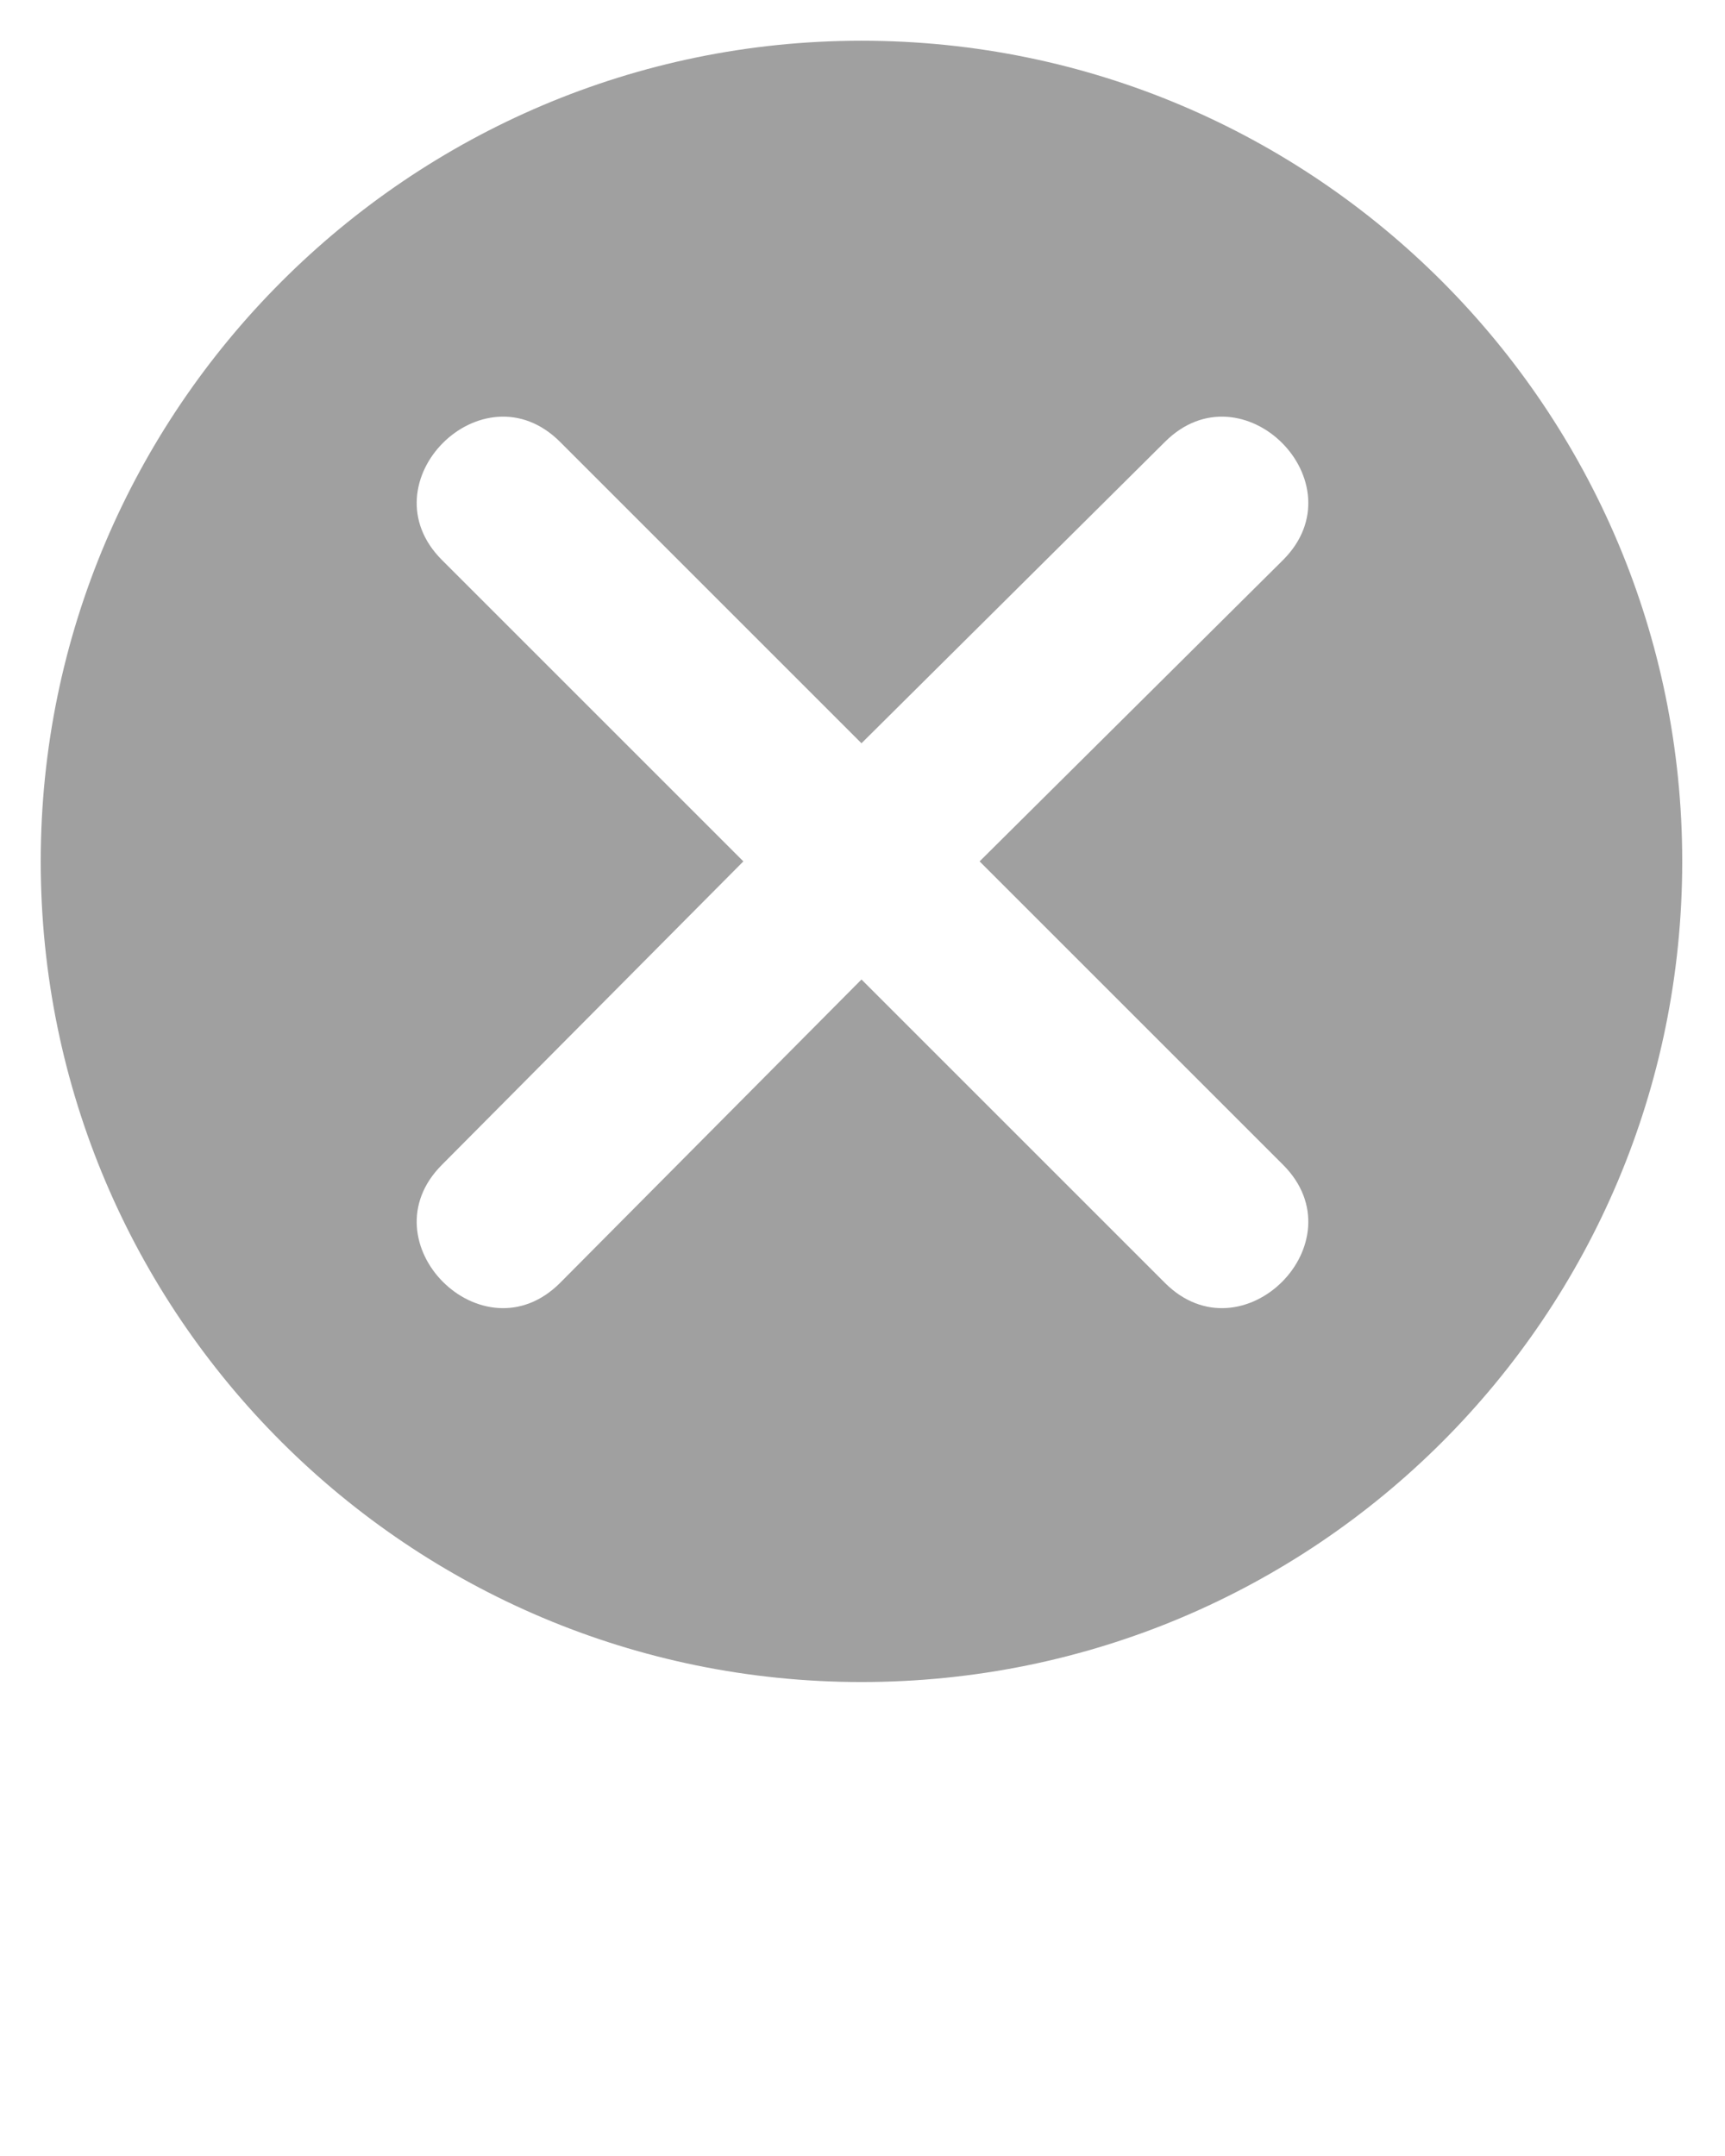 <svg xmlns="http://www.w3.org/2000/svg" xmlns:xlink="http://www.w3.org/1999/xlink" xml:space="preserve" version="1.1" style="shape-rendering:geometricPrecision;text-rendering:geometricPrecision;image-rendering:optimizeQuality;" viewBox="0 0 847 1058.75" x="0px" y="0px" fill-rule="evenodd" clip-rule="evenodd"><defs><style type="text/css">
   
    .fil0 {fill: rgb(160, 160, 160)}
    
   
  </style></defs><g><path class="fil0" d="M423 20c223,0 403,181 403,403 0,223 -180,403 -403,403 -222,0 -403,-180 -403,-403 0,-222 181,-403 403,-403zm0 461l-148 149c-38,38 -96,-20 -58,-58l148 -149 -148 -148c-38,-38 20,-96 58,-58l148 148 149 -148c38,-38 96,20 58,58l-149 148 149 149c38,38 -20,96 -58,58l-149 -149z"/></g></svg>
